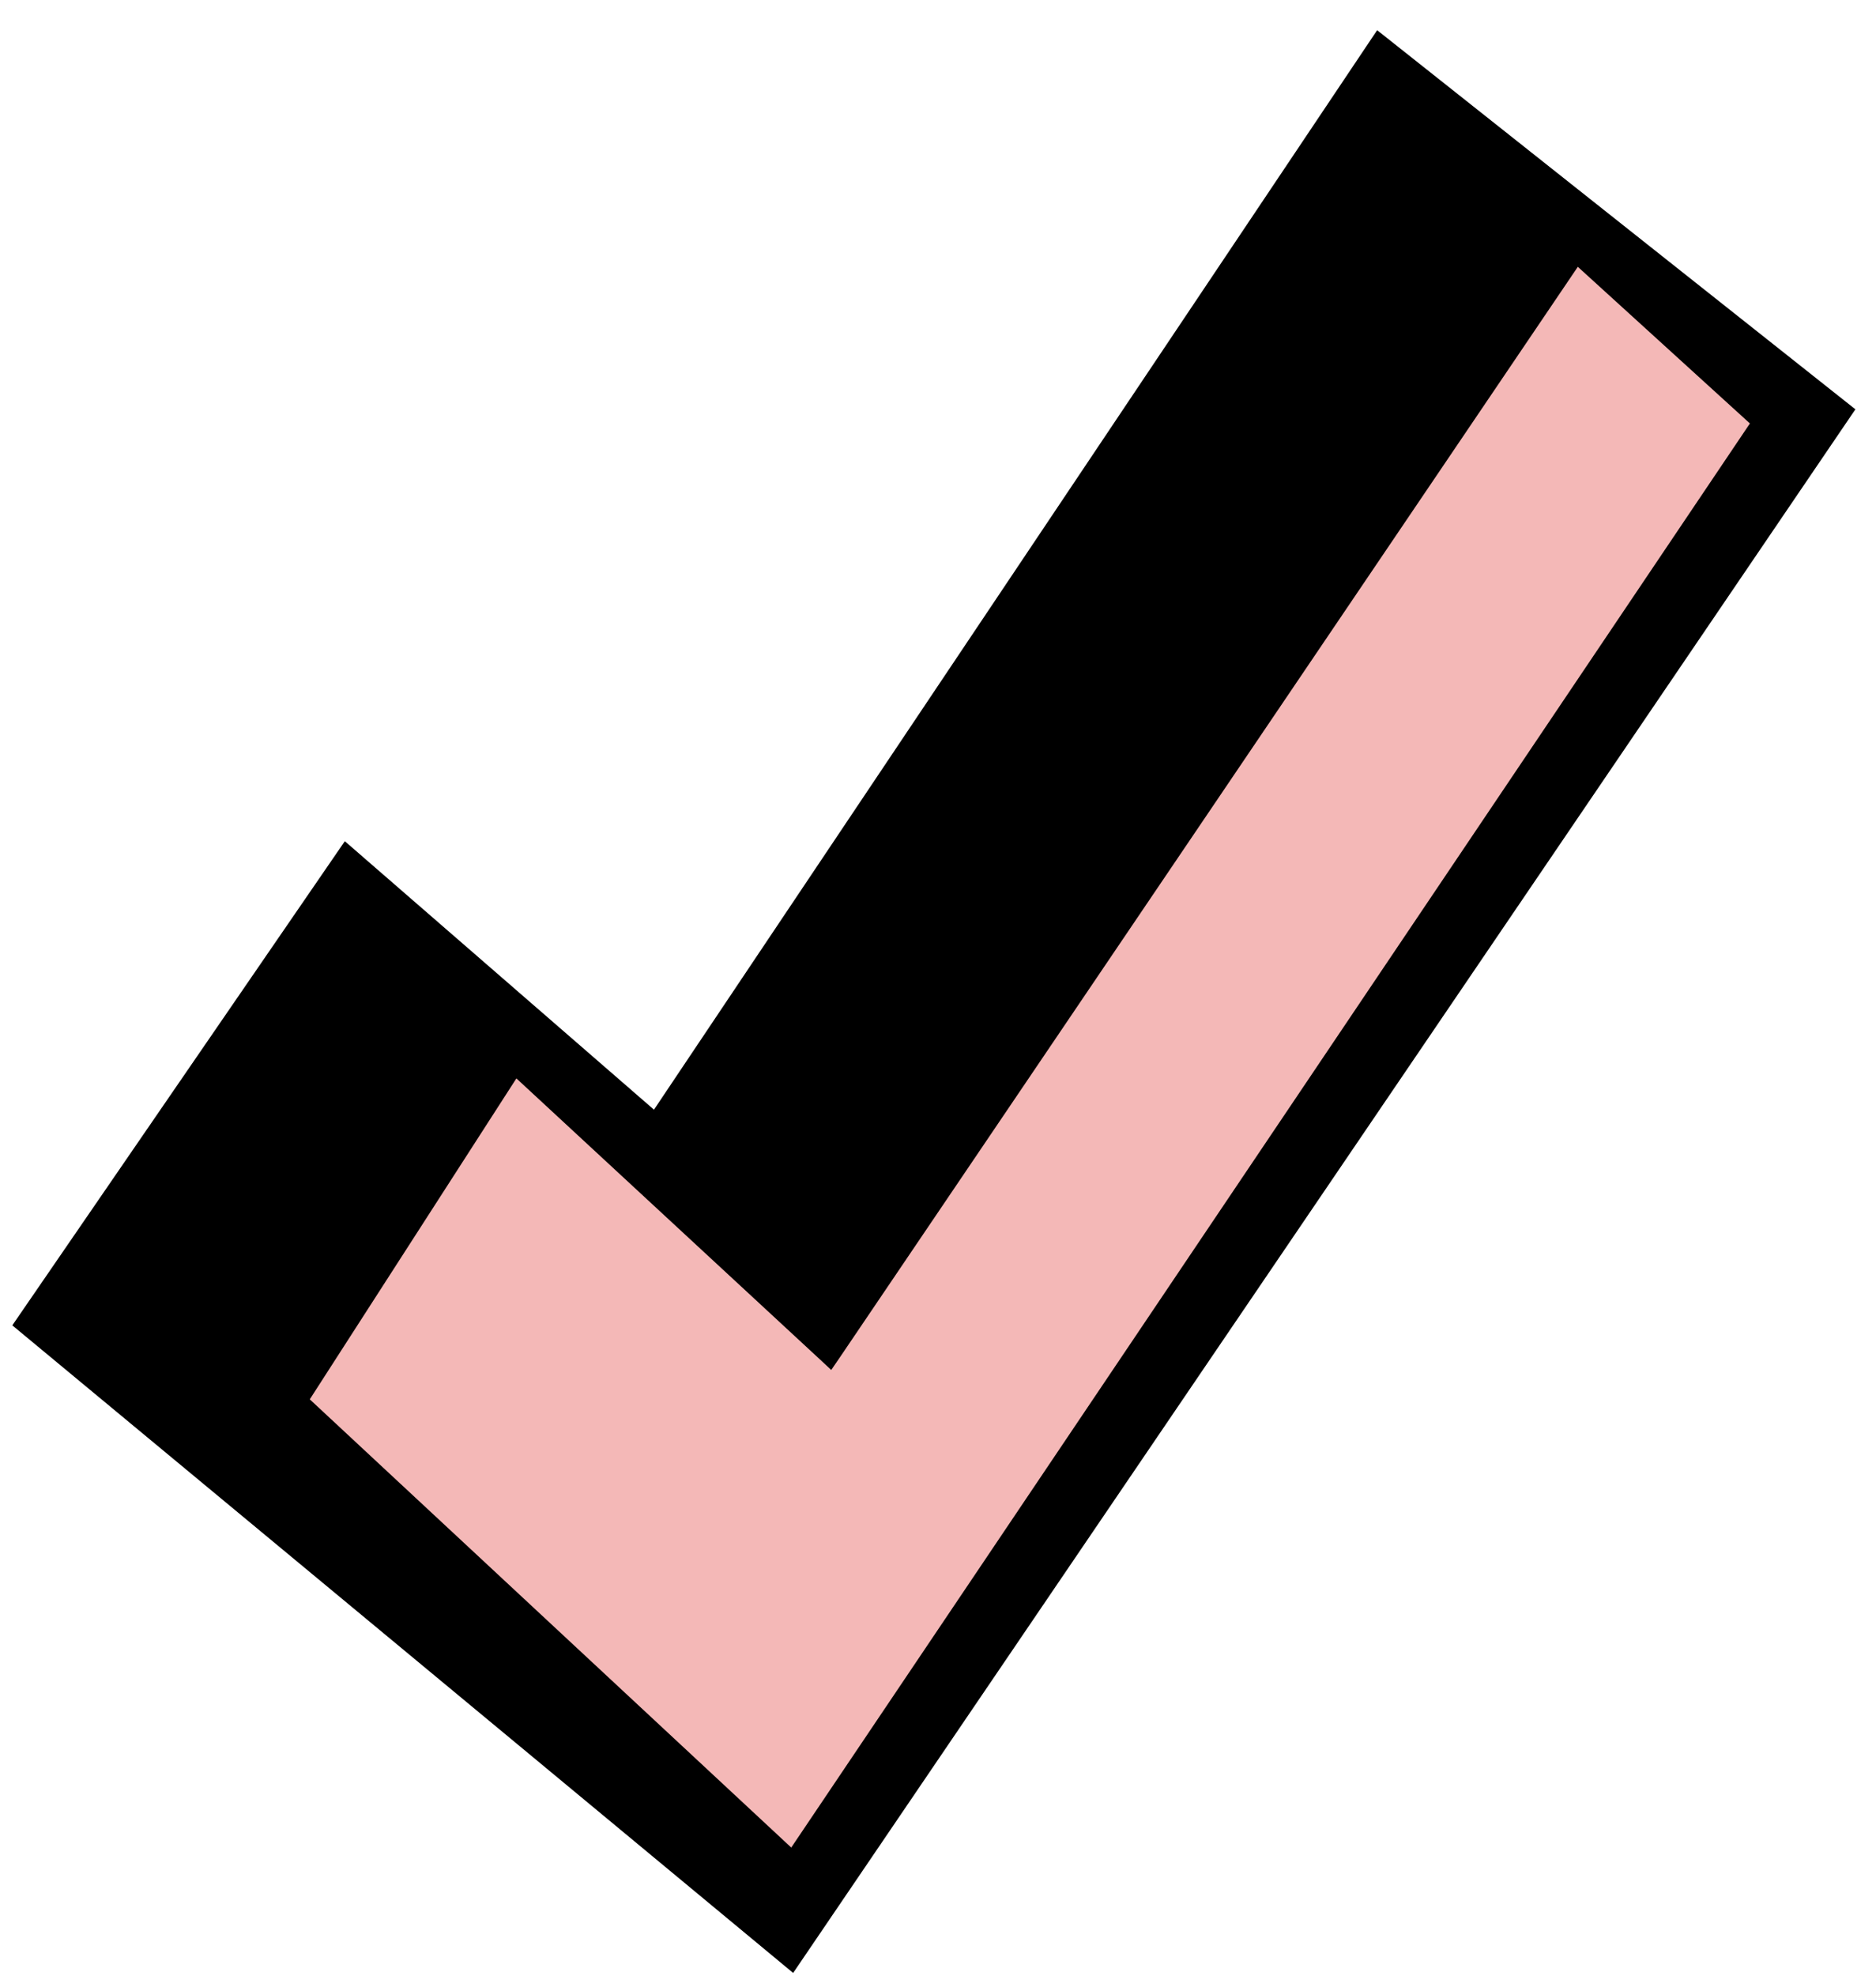 <svg width="57" height="60" viewBox="0 0 57 60" fill="none" xmlns="http://www.w3.org/2000/svg">
<g clip-path="url(#clip0_63_2459)">
<path d="M24.099 59.917L0.374 40.25L10.477 25.547L19.87 33.7L41.843 0.917L56.374 12.431L24.099 59.917Z" fill="black"/>
<path d="M9.147 42.521L15.657 32.42L25.223 41.274L47.907 7.789L53.442 12.819L24.083 56.414L9.147 42.521Z" fill="#F4B8B7"/>
<path d="M47.94 8.103L53.169 12.86L24.041 56.109L9.412 42.497L15.69 32.75L24.901 41.274L25.256 41.605L25.528 41.208L47.94 8.103ZM47.866 7.475L25.181 40.96L15.615 32.097L8.883 42.554L24.124 56.728L53.714 12.786L47.866 7.467V7.475Z" fill="black"/>
</g>
<defs>
<clipPath id="clip0_63_2459">
<rect width="56" height="59" fill="white" transform="translate(0.374 0.917)"/>
</clipPath>
</defs>
</svg>

